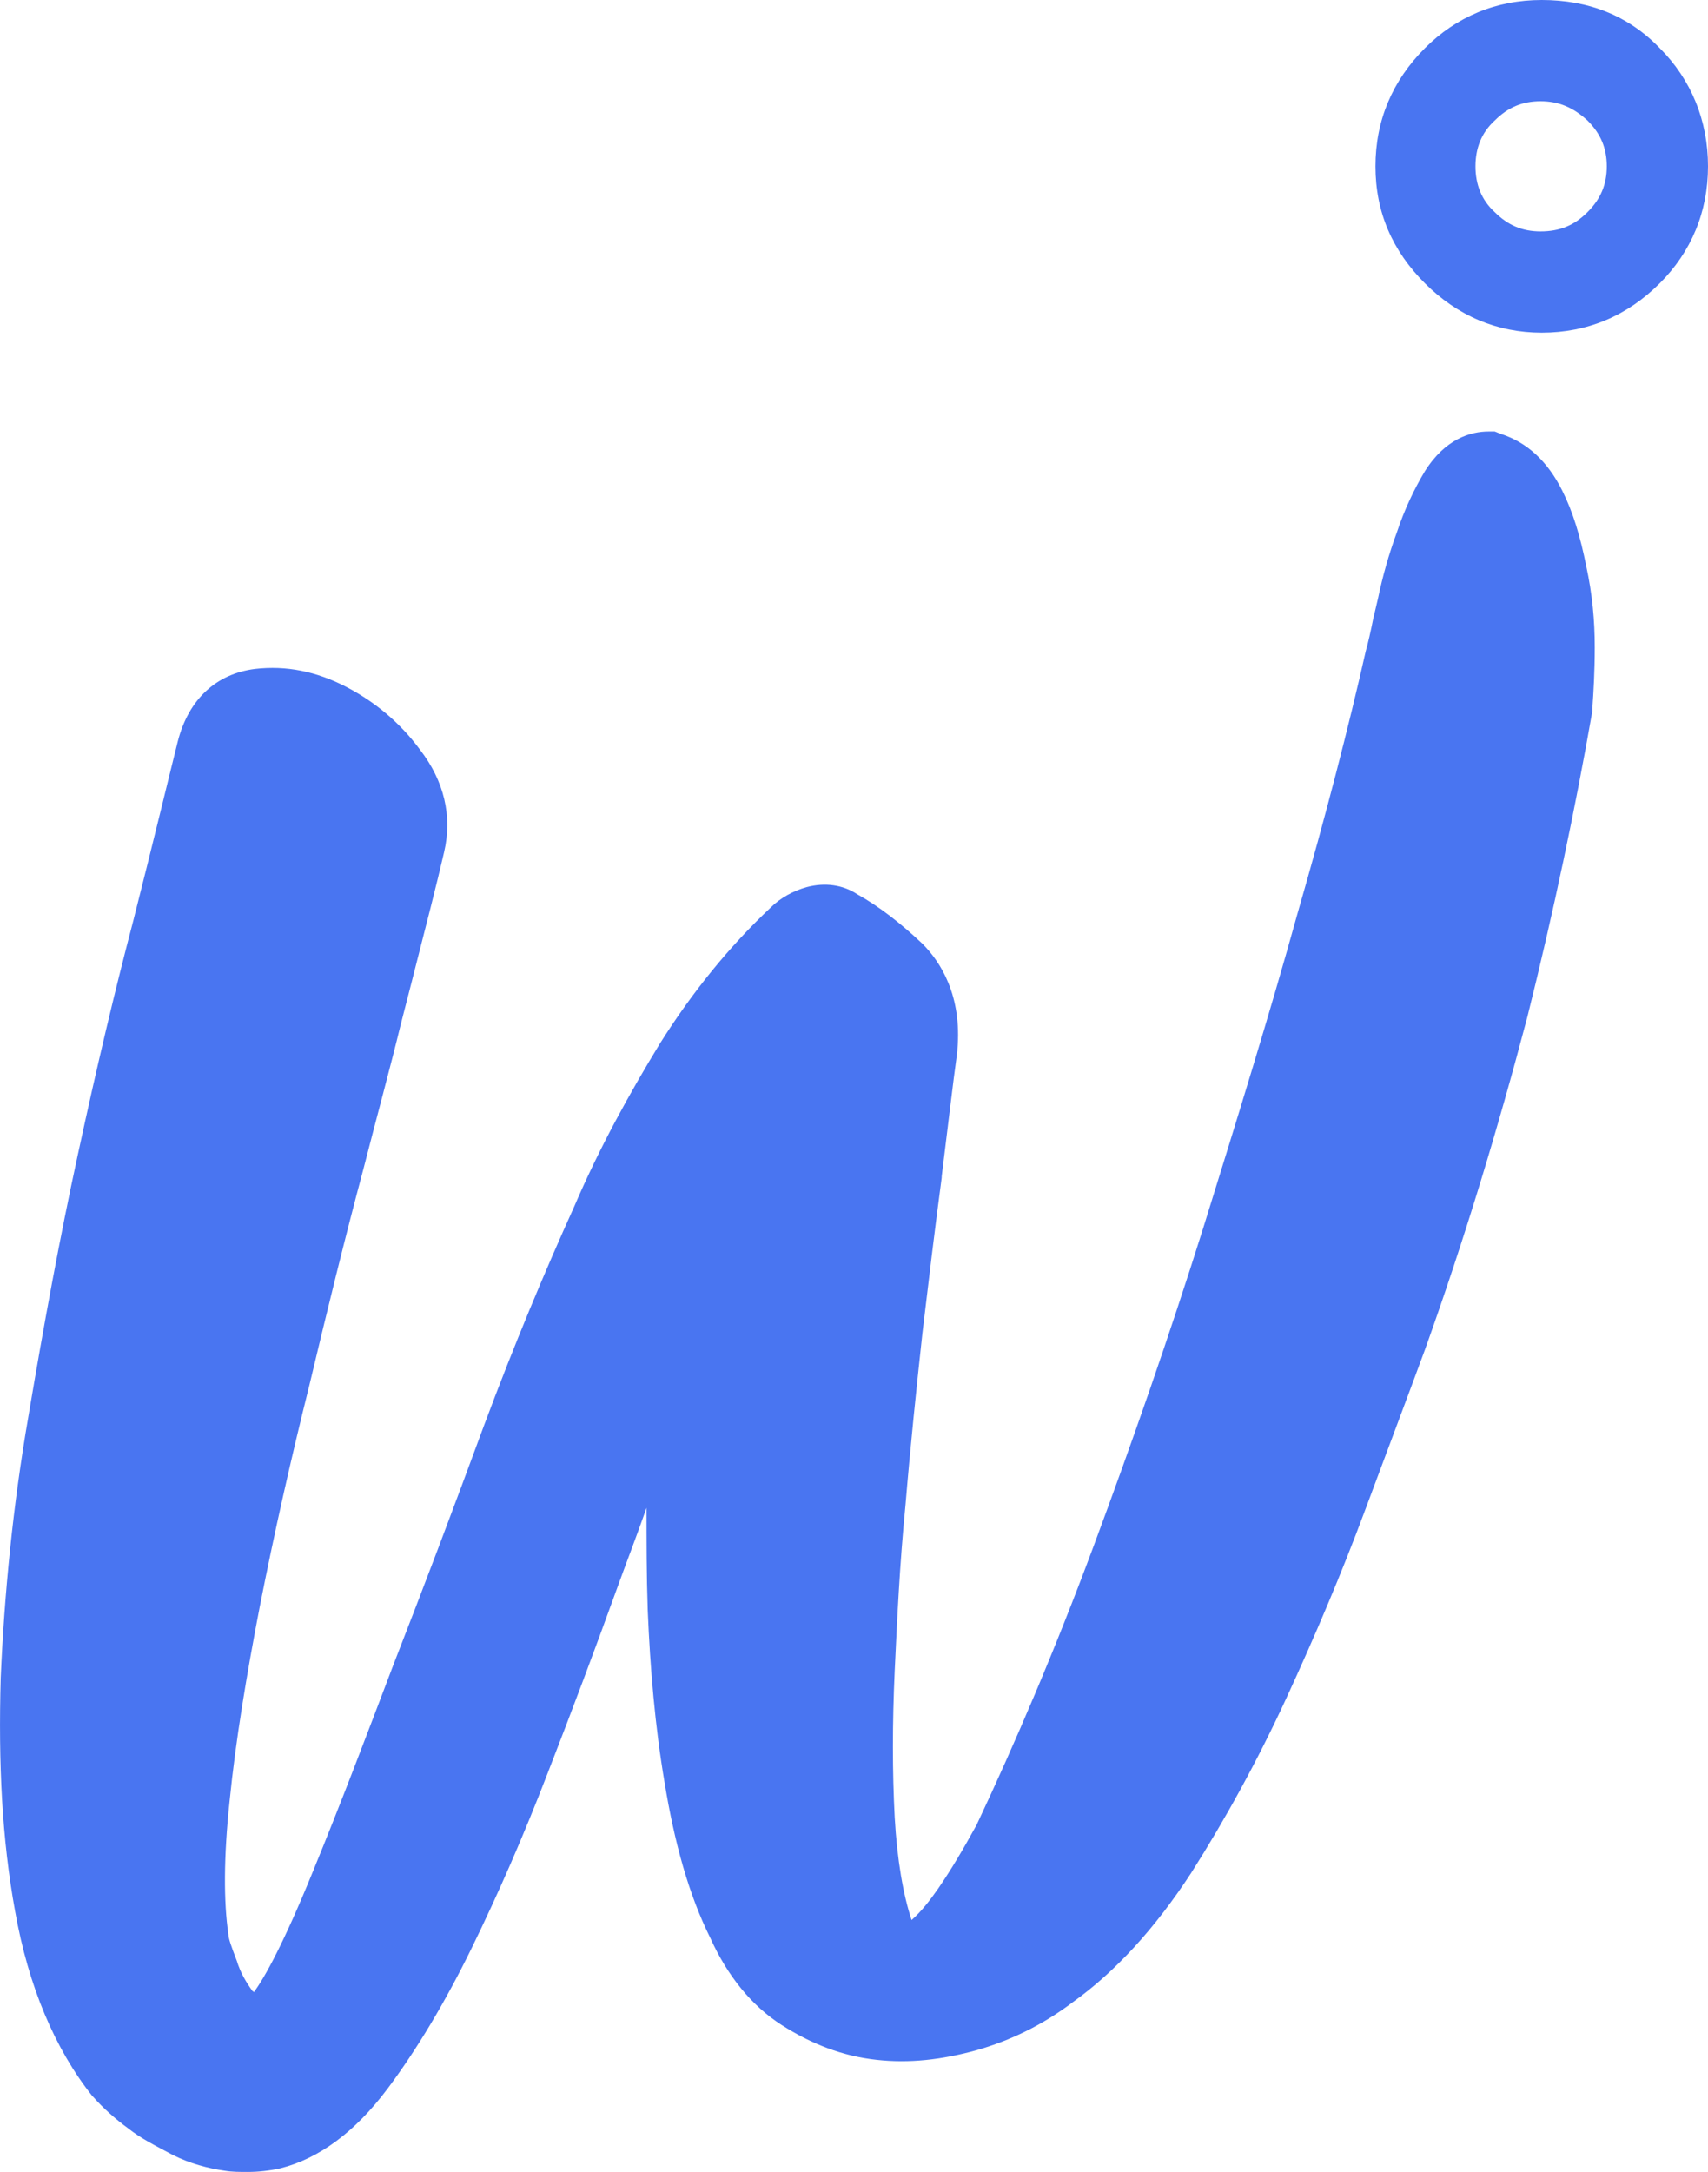<?xml version="1.0" encoding="utf-8"?>
<!-- Generator: Adobe Illustrator 25.0.1, SVG Export Plug-In . SVG Version: 6.00 Build 0)  -->
<svg version="1.1" id="Capa_1" xmlns="http://www.w3.org/2000/svg" xmlns:xlink="http://www.w3.org/1999/xlink" x="0px" y="0px"
	 viewBox="0 0 141.76 180.2" style="enable-background:new 0 0 141.76 180.2;" xml:space="preserve">
<style type="text/css">
	.st0{fill:#4975F1;}
</style>
<g>
	<path class="st0" d="M137.76,4c-2.6-2.7-5.9-4-9.8-4c-3.8,0-7.1,1.4-9.7,4c-2.7,2.7-4.1,6-4.1,9.8s1.4,7,4.1,9.7s6,4.1,9.7,4.1
		c3.8,0,7.1-1.4,9.8-4.1c2.6-2.6,4-5.9,4-9.7S140.36,6.6,137.76,4z M131.76,17.6c-1.1,1.1-2.3,1.6-3.9,1.6c-1.5,0-2.7-0.5-3.8-1.6
		c-1.1-1-1.6-2.3-1.6-3.8s0.5-2.8,1.6-3.8c1.1-1.1,2.3-1.6,3.8-1.6c1.5,0,2.7,0.5,3.9,1.6c1.1,1.1,1.6,2.3,1.6,3.8
		S132.86,16.5,131.76,17.6z"/>
	<path class="st0" d="M129.66,40.7c-1.2-2.4-2.9-4-5.1-4.7l-0.5-0.2h-0.5c-1.5,0-3.6,0.6-5.3,3.3c-0.9,1.5-1.7,3.2-2.3,5
		c-0.7,1.9-1.2,3.7-1.6,5.6l-0.4,1.7c-0.2,1-0.4,1.9-0.6,2.6c-1.4,6.2-3.3,13.6-5.7,21.9c-2.3,8.3-5,17-7.8,26
		c-2.8,8.9-5.9,17.8-9.1,26.4s-6.5,16.3-9.7,23.1c-1.1,2-2.1,3.7-3.2,5.3c-0.7,1-1.4,1.9-2.2,2.6c-0.7-2.1-1.2-5-1.4-8.5
		c-0.2-3.8-0.2-7.8,0-12.2c0.2-4.2,0.4-8.7,0.9-13.8c0.4-4.8,0.9-9.6,1.4-14.2c0.5-4.2,1-8.4,1.6-12.9v-0.1c0.5-4,0.9-7.5,1.3-10.4
		v-0.1c0.4-4.5-1.4-7.3-2.9-8.8c-1.8-1.7-3.6-3.1-5.4-4.1c-1.2-0.8-2.7-1-4.2-0.6c-1.1,0.3-2.2,0.9-3,1.7c-3.4,3.2-6.5,7-9.2,11.3
		c-2.5,4.1-5,8.6-7.1,13.5c-2.4,5.3-5,11.5-7.5,18.2c-2.5,6.8-5,13.4-7.5,19.8c-2.2,5.8-4.4,11.6-6.7,17.2c-2.4,5.9-4,8.8-4.9,10
		l0,0c0,0,0-0.1-0.1-0.1c-0.5-0.7-1-1.5-1.3-2.5c-0.5-1.3-0.7-1.9-0.7-2.2c-0.4-2.7-0.4-6.4,0.1-11.1c0.5-5,1.4-10.4,2.5-16.1
		c1.2-6.1,2.6-12.3,4.1-18.3c1.5-6.3,3-12.4,4.5-18c1.1-4.3,2.2-8.3,3.1-12l0.9-3.5c1.2-4.7,2.1-8.2,2.7-10.8c0.7-3,0-5.9-2-8.5
		c-1.7-2.3-3.8-4-6.1-5.2c-2.5-1.3-5-1.8-7.6-1.5c-3.2,0.4-5.5,2.5-6.4,6c-0.9,3.6-2,8.2-3.7,14.9c-1.5,5.7-3,12-4.6,19.4
		c-1.5,6.9-2.8,14-4.1,21.7c-1.3,7.5-2,14.8-2.3,21.7c-0.2,7.1,0.1,13.4,1.2,19.4c1.1,6.2,3.3,11.4,6.4,15.3l0.1,0.1
		c0.8,0.9,1.8,1.8,2.9,2.6c1,0.8,2.2,1.4,3.7,2.2c1.4,0.7,2.9,1.1,4.3,1.3c0.6,0.1,1.2,0.1,1.9,0.1c0.9,0,1.8-0.1,2.7-0.3
		c3.2-0.8,6.2-3,8.9-6.6c2.4-3.2,4.8-7.2,7-11.7s4.3-9.3,6.3-14.5c2.1-5.4,3.9-10.2,5.6-14.9c0.9-2.5,1.8-4.8,2.6-7.1
		c0,2.7,0,5.6,0.1,8.5c0.2,4.8,0.6,9.6,1.4,14.3c0.8,4.9,2,9.3,3.8,12.9c1.4,3.1,3.4,5.6,5.9,7.2c2.5,1.6,5.1,2.6,7.9,2.9
		c2.7,0.3,5.4,0,8.3-0.8c2.8-0.8,5.5-2.1,8-4c3.5-2.5,6.8-6.1,9.8-10.7c2.8-4.4,5.5-9.3,7.9-14.5s4.6-10.4,6.5-15.5
		c1.9-5.1,3.6-9.6,5-13.4c3.3-9.2,6.1-18.5,8.5-27.6c2.2-8.8,4-17.4,5.4-25.4v-0.2c0.1-1.4,0.2-3.1,0.2-5.1c0-2.2-0.2-4.4-0.7-6.7
		C131.16,44.5,130.56,42.5,129.66,40.7z"/>
</g>
</svg>
